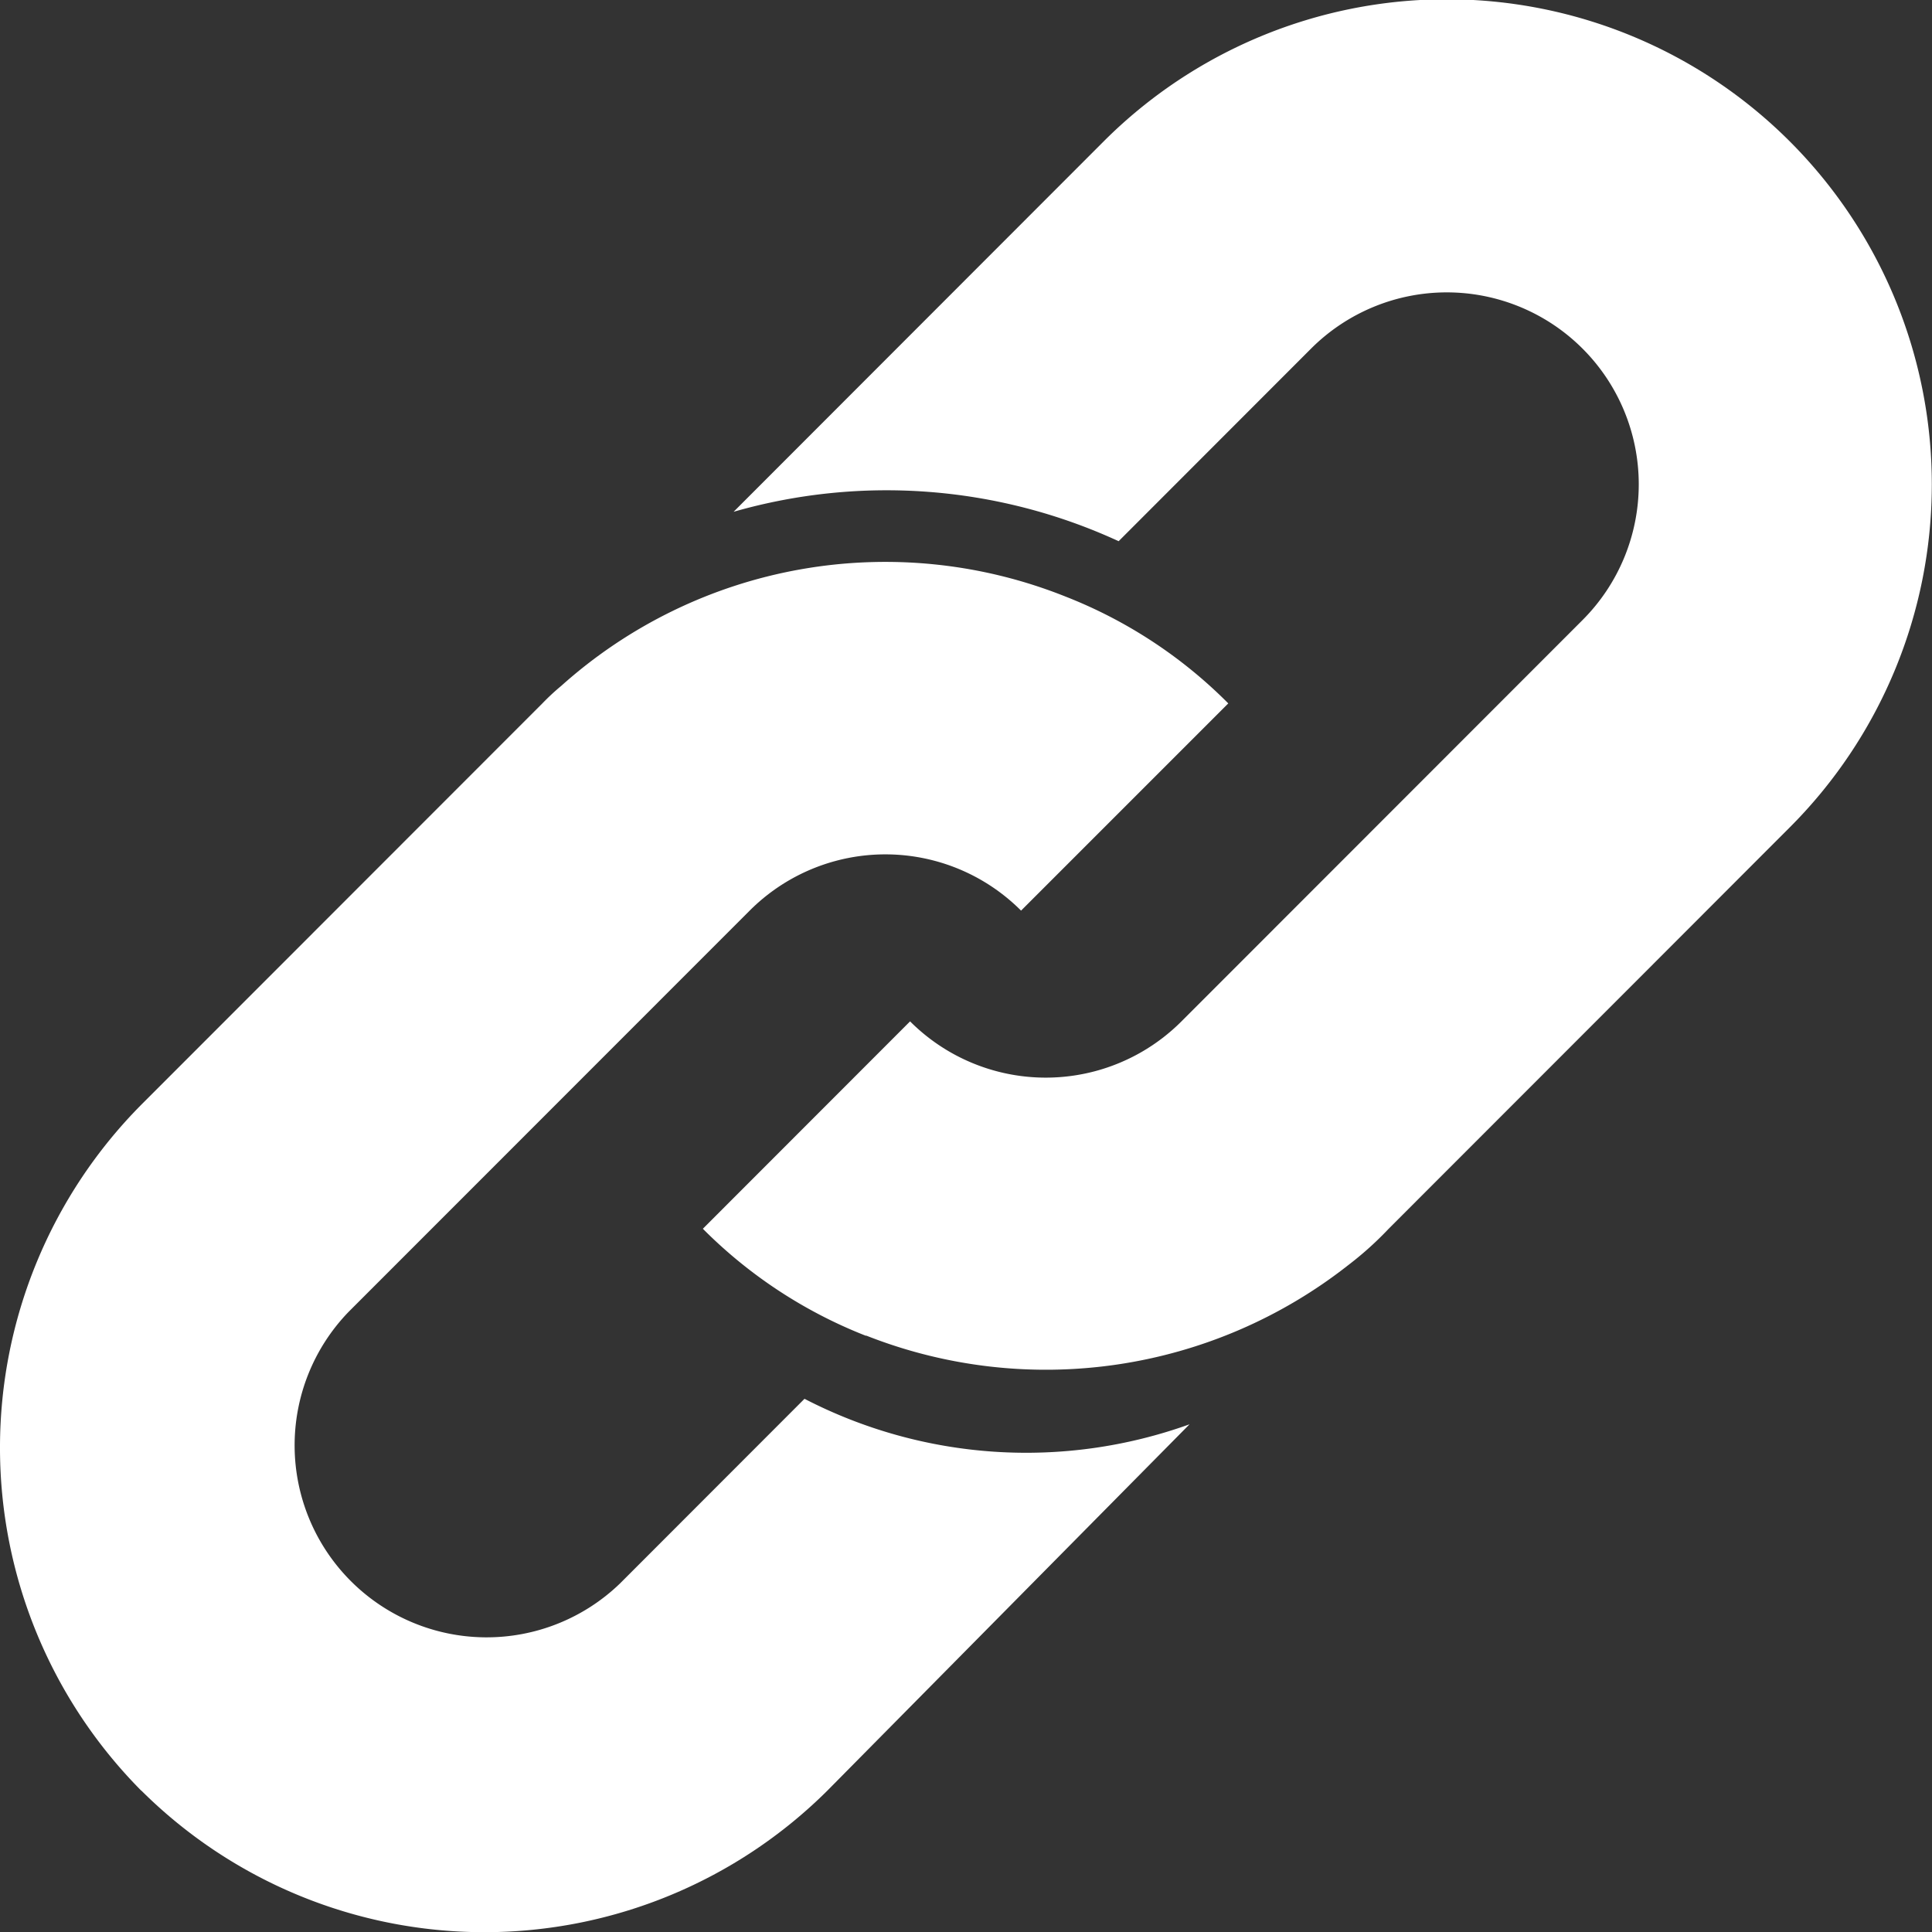 <svg xmlns="http://www.w3.org/2000/svg" width="24.632" height="24.635" viewBox="0 0 24.632 24.635">
  <rect x="0" y="0" width="24.632" height="24.635" fill="#333333" stroke="none"/>
  <path id="link" d="M922.484,2664.521a6.208,6.208,0,0,1,0-8.747l5.114-5.117a2.887,2.887,0,0,1,.239-.222,6.191,6.191,0,0,1,6.425-1.141,6.017,6.017,0,0,1,2.08,1.364L933.7,2653.3a2.445,2.445,0,0,0-3.46,0l-5.113,5.115a2.448,2.448,0,0,0,3.46,3.463l2.352-2.354a6.151,6.151,0,0,0,4.909.325l-4.619,4.672a6.2,6.2,0,0,1-8.743,0Zm9.239-5.8a6.04,6.04,0,0,1-2.08-1.365l2.642-2.644a2.445,2.445,0,0,0,3.46,0l2.028-2.029,3.085-3.087a2.447,2.447,0,1,0-3.46-3.462l-2.454,2.456a7.07,7.07,0,0,0-4.909-.375l4.72-4.724a6.184,6.184,0,0,1,8.744,8.749l-1.926,1.928-3.187,3.189a4.285,4.285,0,0,1-.511.46,6.24,6.24,0,0,1-6.152.9Z" transform="translate(-920.682 -2641.69)" fill="#fff"/>
</svg>
